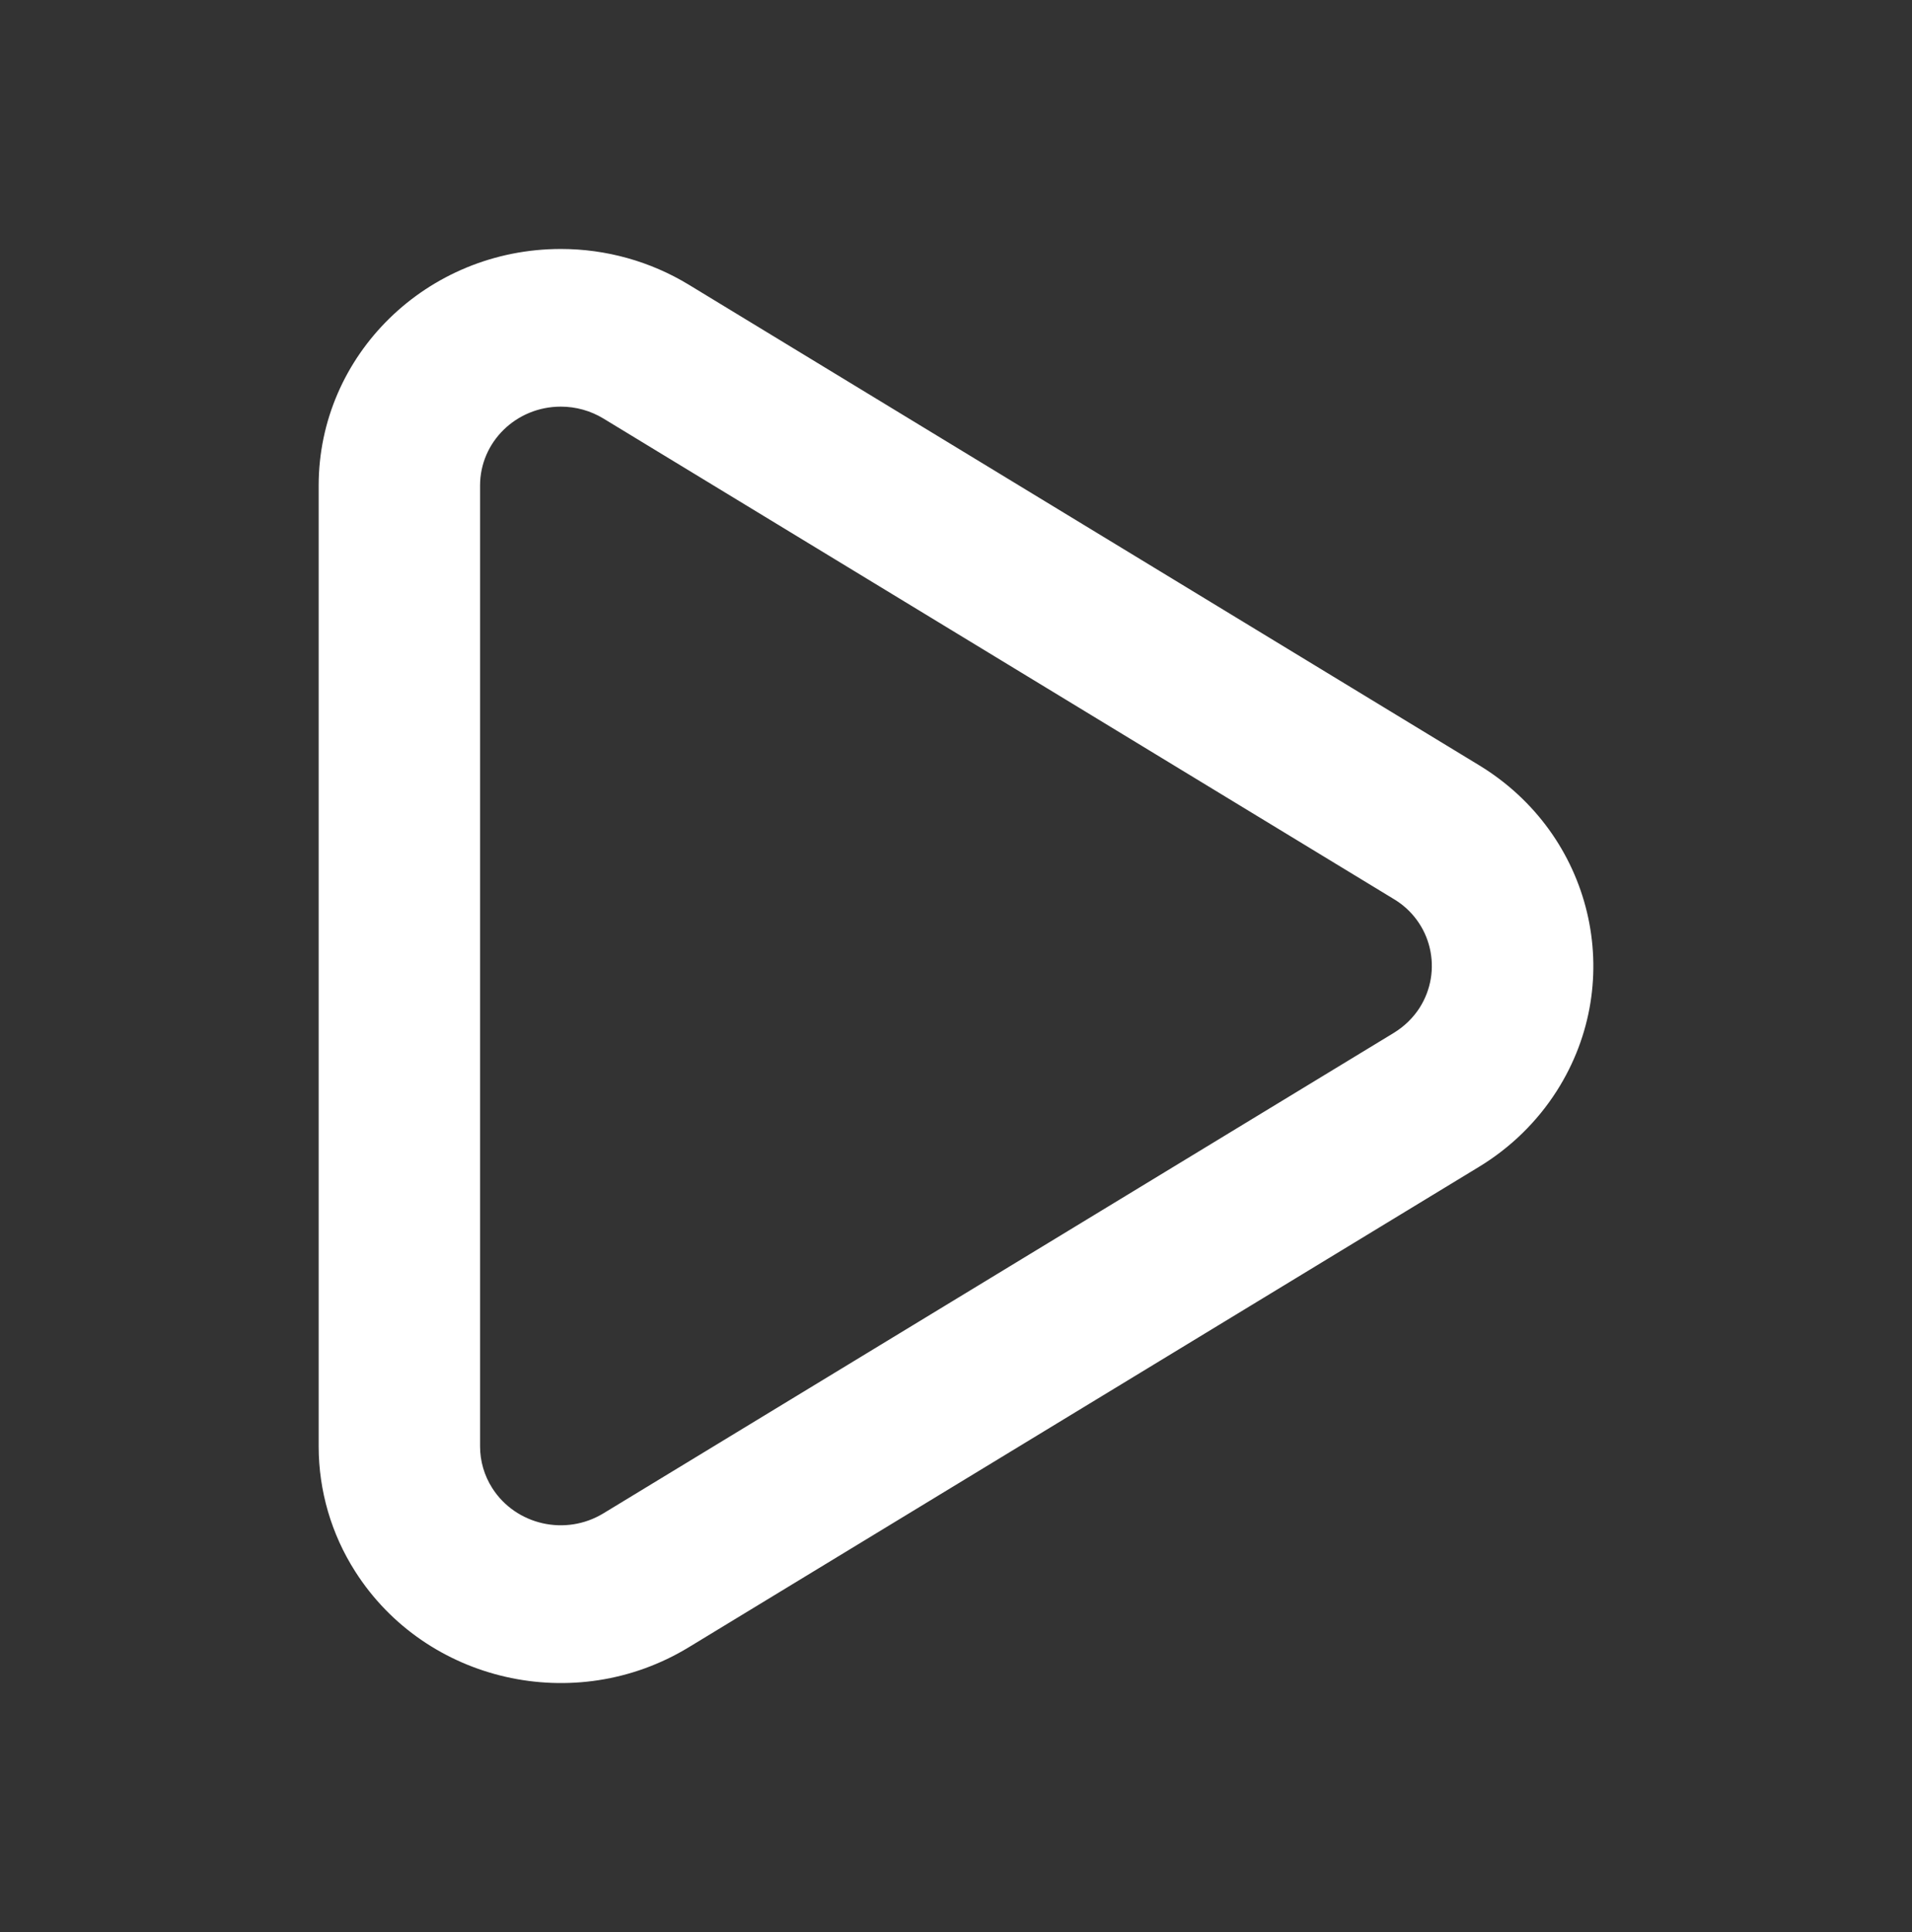 <svg width="96" height="97" viewBox="0 0 96 97" fill="none" xmlns="http://www.w3.org/2000/svg">
<rect x="0" y="0" width="96" height="97" fill="#333333" stroke="none"/>
<path d="M71.28 50.592C71.561 50.151 71.75 49.658 71.837 49.143C71.924 48.628 71.906 48.1 71.785 47.592C71.665 47.083 71.443 46.604 71.133 46.183C70.824 45.762 70.433 45.407 69.984 45.14L30.296 21.012C29.651 20.621 28.91 20.415 28.156 20.416C25.916 20.416 24.104 22.188 24.104 24.376V72.62C24.104 73.36 24.316 74.084 24.716 74.712C25.9 76.568 28.396 77.136 30.296 75.98L69.984 51.856C70.508 51.536 70.956 51.1 71.284 50.588L71.28 50.592ZM74.264 58.58L34.58 82.704C28.88 86.172 21.38 84.464 17.836 78.9C16.638 77.025 16.001 74.846 16 72.62V24.38C16 17.816 21.44 12.5 28.16 12.5C30.428 12.5 32.652 13.12 34.58 14.292L74.264 38.42C79.964 41.884 81.712 49.204 78.164 54.772C77.18 56.316 75.844 57.62 74.264 58.58V58.58Z" fill="white"/>
</svg>

